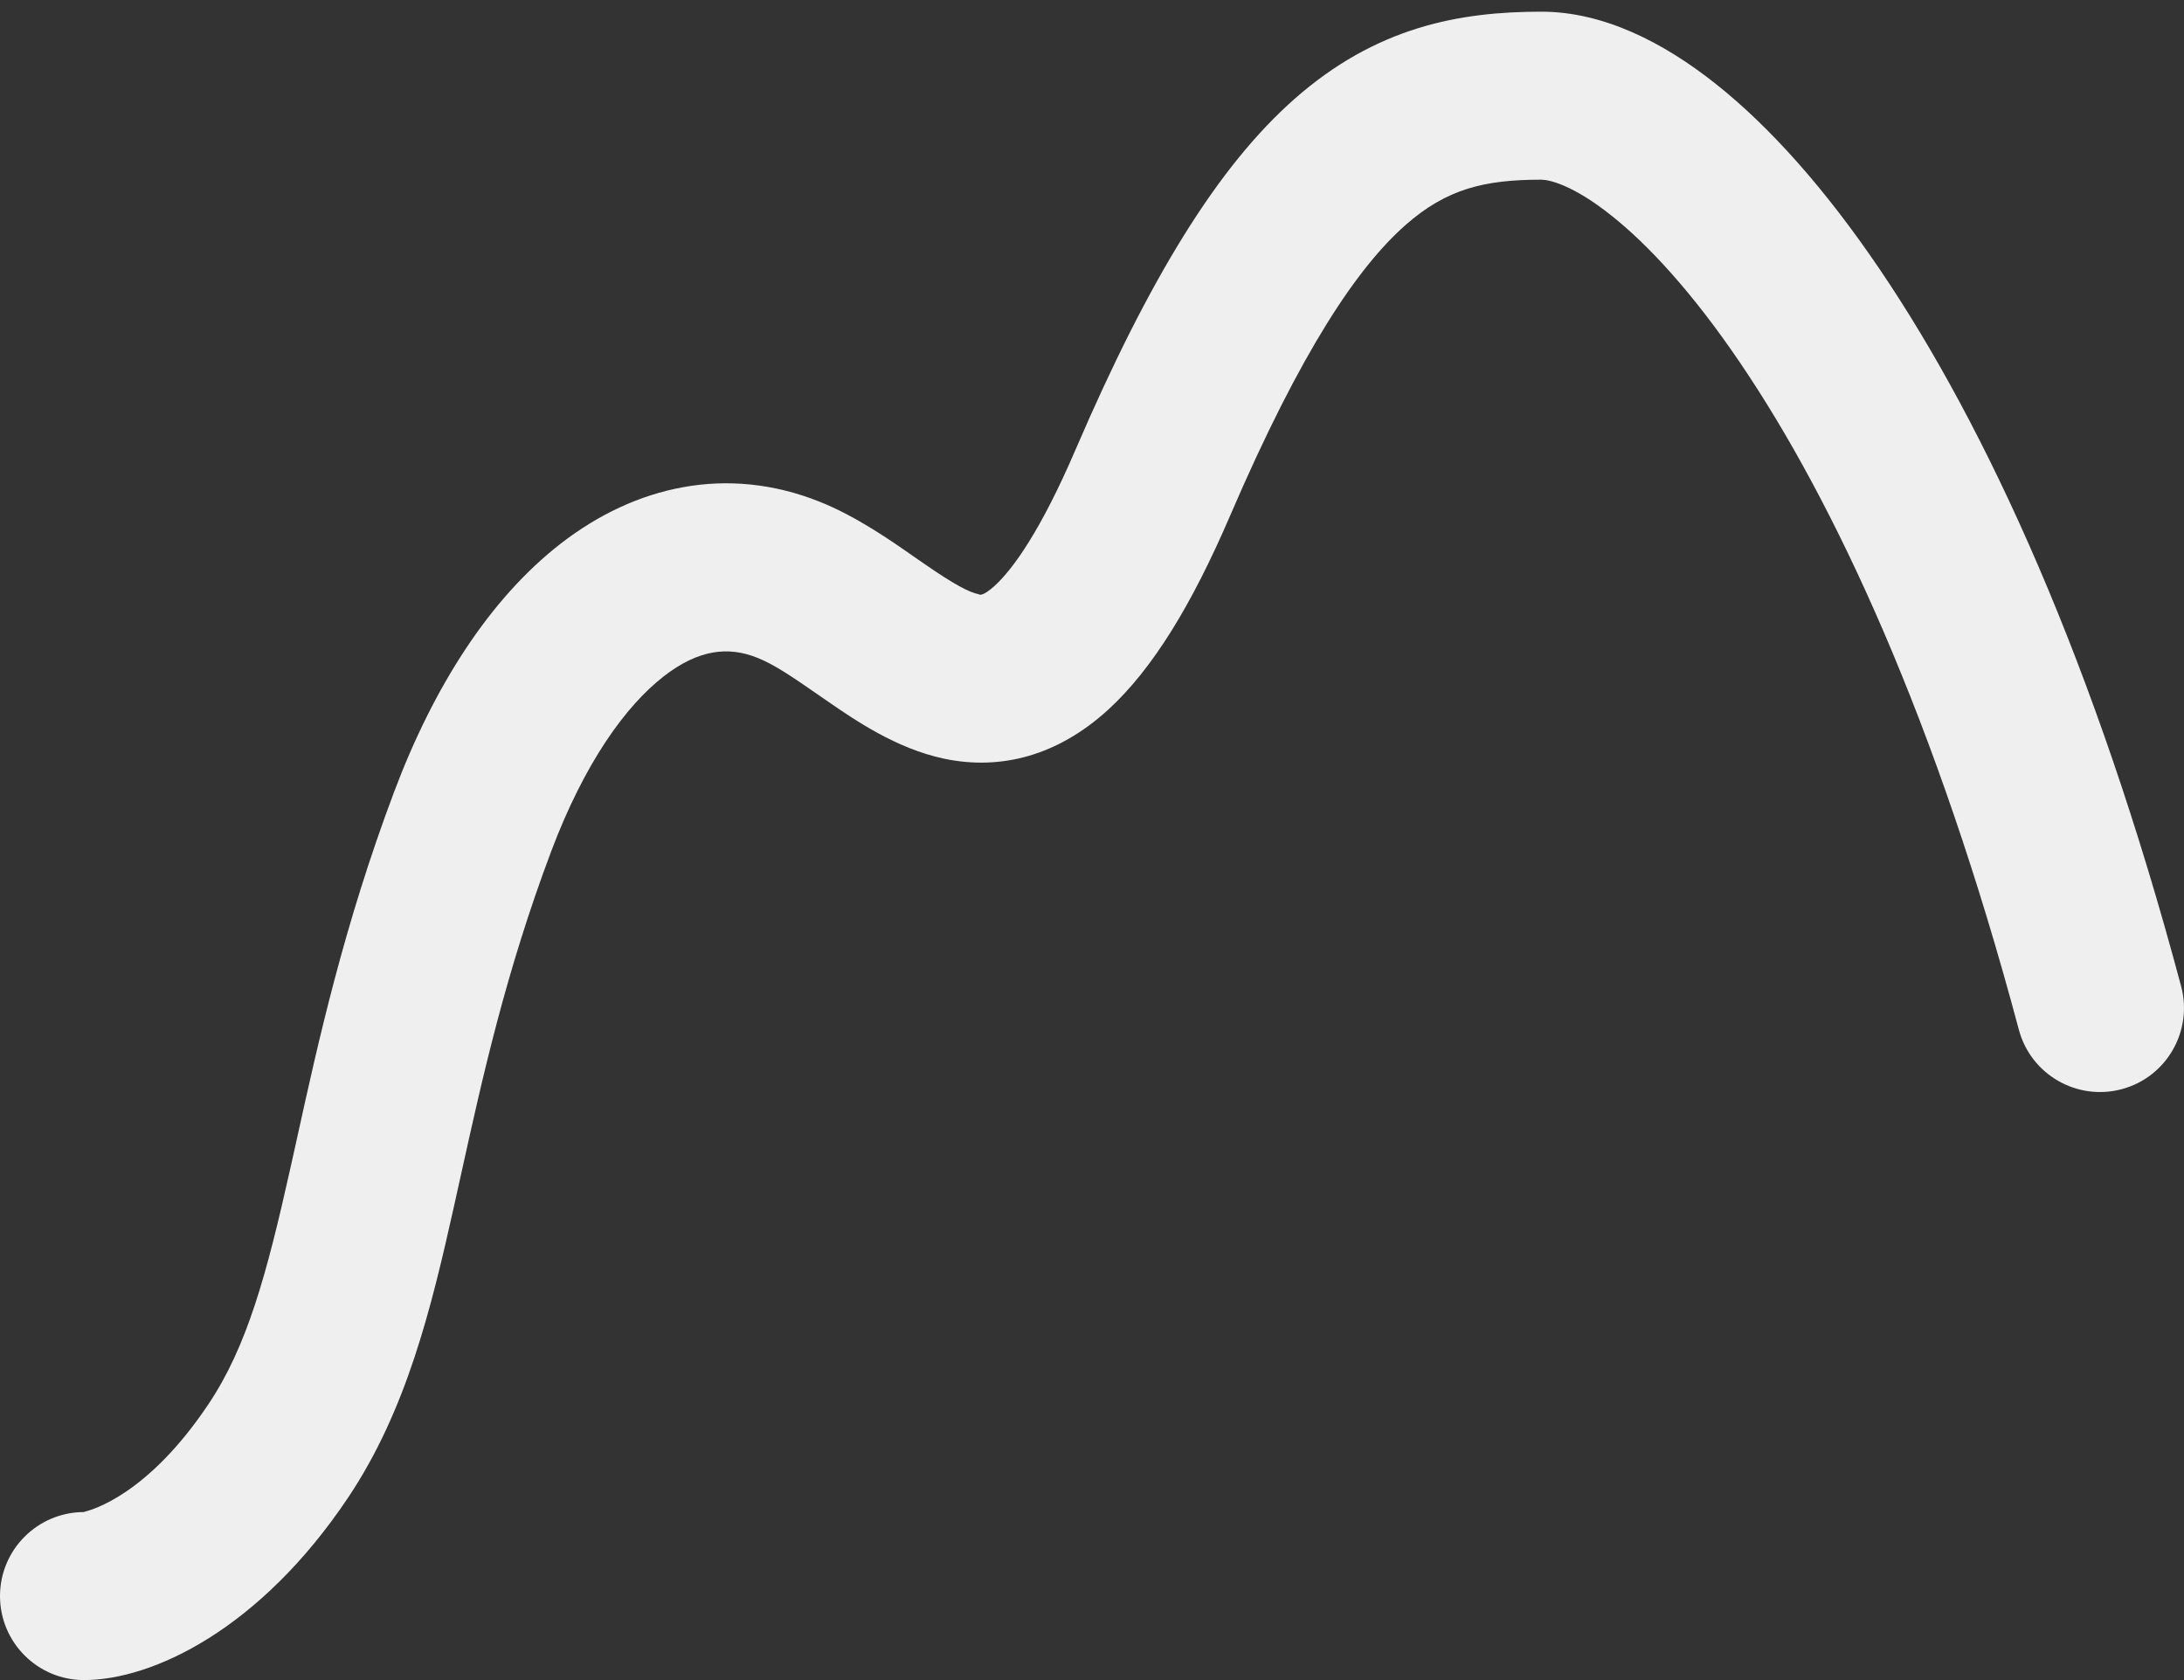 <svg width="26" height="20" viewBox="0 0 26 20" fill="none" xmlns="http://www.w3.org/2000/svg">
<rect x="0" y="0" width="26" height="20" fill="#333333" stroke="none"/>
<path fill-rule="evenodd" clip-rule="evenodd" d="M16.73 2.681C16.168 3.177 15.495 4.16 14.642 6.144C14.19 7.194 13.724 7.963 13.191 8.45C12.597 8.991 11.923 9.175 11.241 9.032C10.671 8.912 10.179 8.573 9.861 8.354C9.826 8.33 9.793 8.307 9.761 8.285C9.433 8.058 9.224 7.913 9.015 7.83C8.672 7.693 8.319 7.728 7.902 8.051C7.448 8.403 6.958 9.083 6.562 10.134C6.019 11.577 5.743 12.83 5.488 13.984C5.461 14.108 5.433 14.232 5.406 14.354C5.134 15.574 4.841 16.787 4.144 17.828C3.095 19.396 1.816 20 1 20C0.448 20 0 19.552 0 19C0 18.448 0.448 18 1 18C0.995 18 0.999 17.999 1.009 17.996C1.102 17.971 1.762 17.792 2.482 16.715C2.942 16.028 3.174 15.173 3.454 13.919C3.481 13.799 3.508 13.676 3.536 13.55C3.789 12.4 4.095 11.013 4.691 9.429C5.162 8.176 5.829 7.127 6.677 6.47C7.561 5.785 8.653 5.532 9.756 5.972C10.193 6.146 10.602 6.432 10.892 6.635C10.929 6.661 10.964 6.685 10.998 6.708C11.357 6.957 11.534 7.05 11.651 7.074C11.651 7.074 11.652 7.075 11.653 7.075C11.661 7.08 11.699 7.103 11.843 6.972C12.059 6.774 12.389 6.319 12.804 5.353C13.686 3.303 14.501 1.982 15.406 1.182C16.381 0.32 17.372 0.139 18.349 0.139C19.084 0.139 19.798 0.5 20.425 0.998C21.072 1.511 21.729 2.25 22.371 3.196C23.657 5.09 24.946 7.916 25.966 11.742C26.108 12.276 25.791 12.824 25.258 12.966C24.724 13.108 24.176 12.791 24.034 12.258C23.054 8.584 21.843 5.98 20.716 4.319C20.152 3.487 19.625 2.916 19.182 2.565C18.721 2.198 18.44 2.139 18.349 2.139C17.676 2.139 17.222 2.246 16.73 2.681Z" fill="#EFEFEF"/>
</svg>
